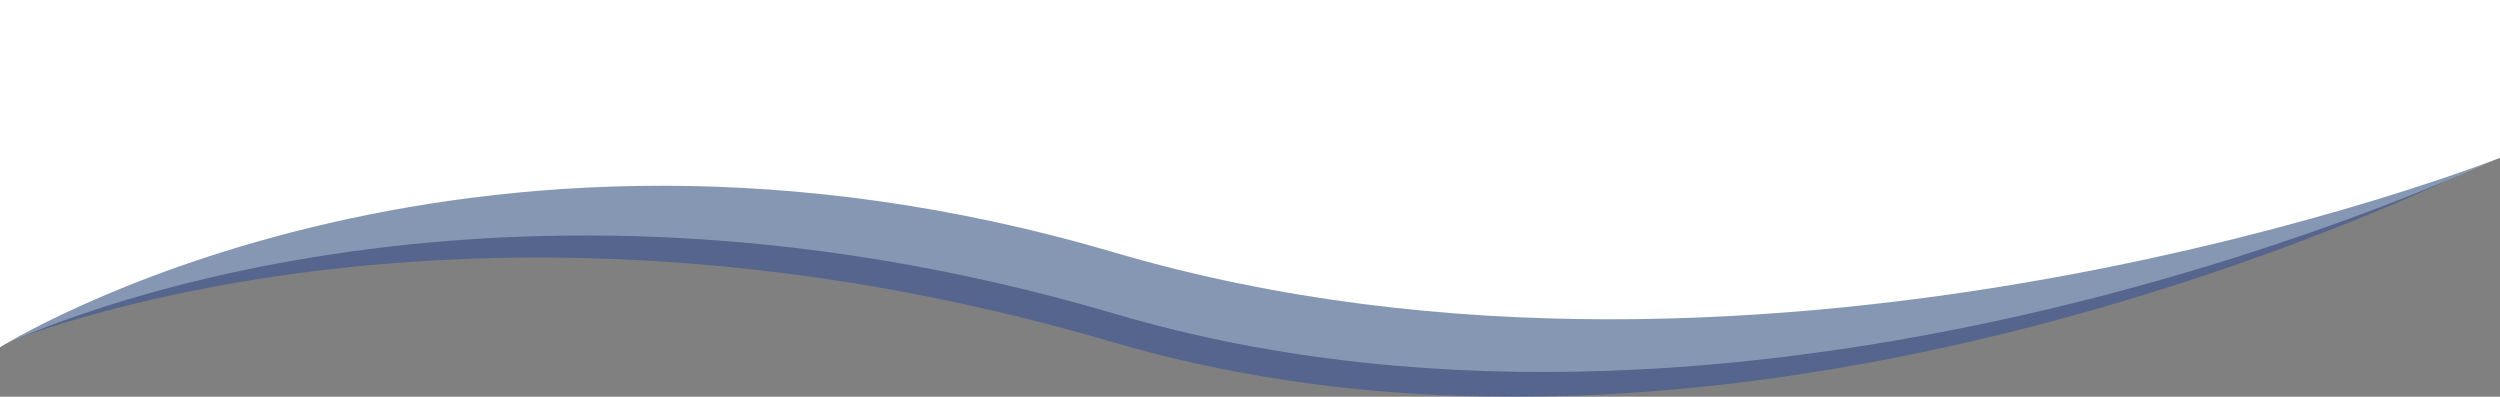 <svg xmlns="http://www.w3.org/2000/svg" viewBox="0 0 1920 304.715">
  <rect x="0" y="0" width="1920" height="304.715" fill="#808080" stroke="none"/>
  <defs>
    <style>
      .cls-1 {
        fill: #2d4a9b;
      }

      .cls-1, .cls-2 {
        opacity: 0.5;
      }

      .cls-2 {
        fill: #b4cada;
      }

      .cls-3 {
        fill: #fff;
      }
    </style>
  </defs>
  <g id="curves-top7" transform="translate(-745.485 -2203.455)">
    <path id="Path_3" data-name="Path 3" class="cls-1" d="M2766.143,1895.85l-.119-50.4H848.485l.119,195.016s351.552-149.822,854.806-2.188S2766.143,1895.85,2766.143,1895.85Z" transform="translate(-103 428)"/>
    <path id="Path_2" data-name="Path 2" class="cls-2" d="M2768.371,1919.192l.114-73.737h-1920l.34,218.921s351.783-173.466,855.683-24.981S2768.371,1919.192,2768.371,1919.192Z" transform="translate(-103 405)"/>
    <path id="Path_1" data-name="Path 1" class="cls-3" d="M2768.485,1966.667V1845.455h-1920v266.667s352.123-221.212,856.023-72.727S2768.485,1966.667,2768.485,1966.667Z" transform="translate(-103 358)"/>
  </g>
</svg>
